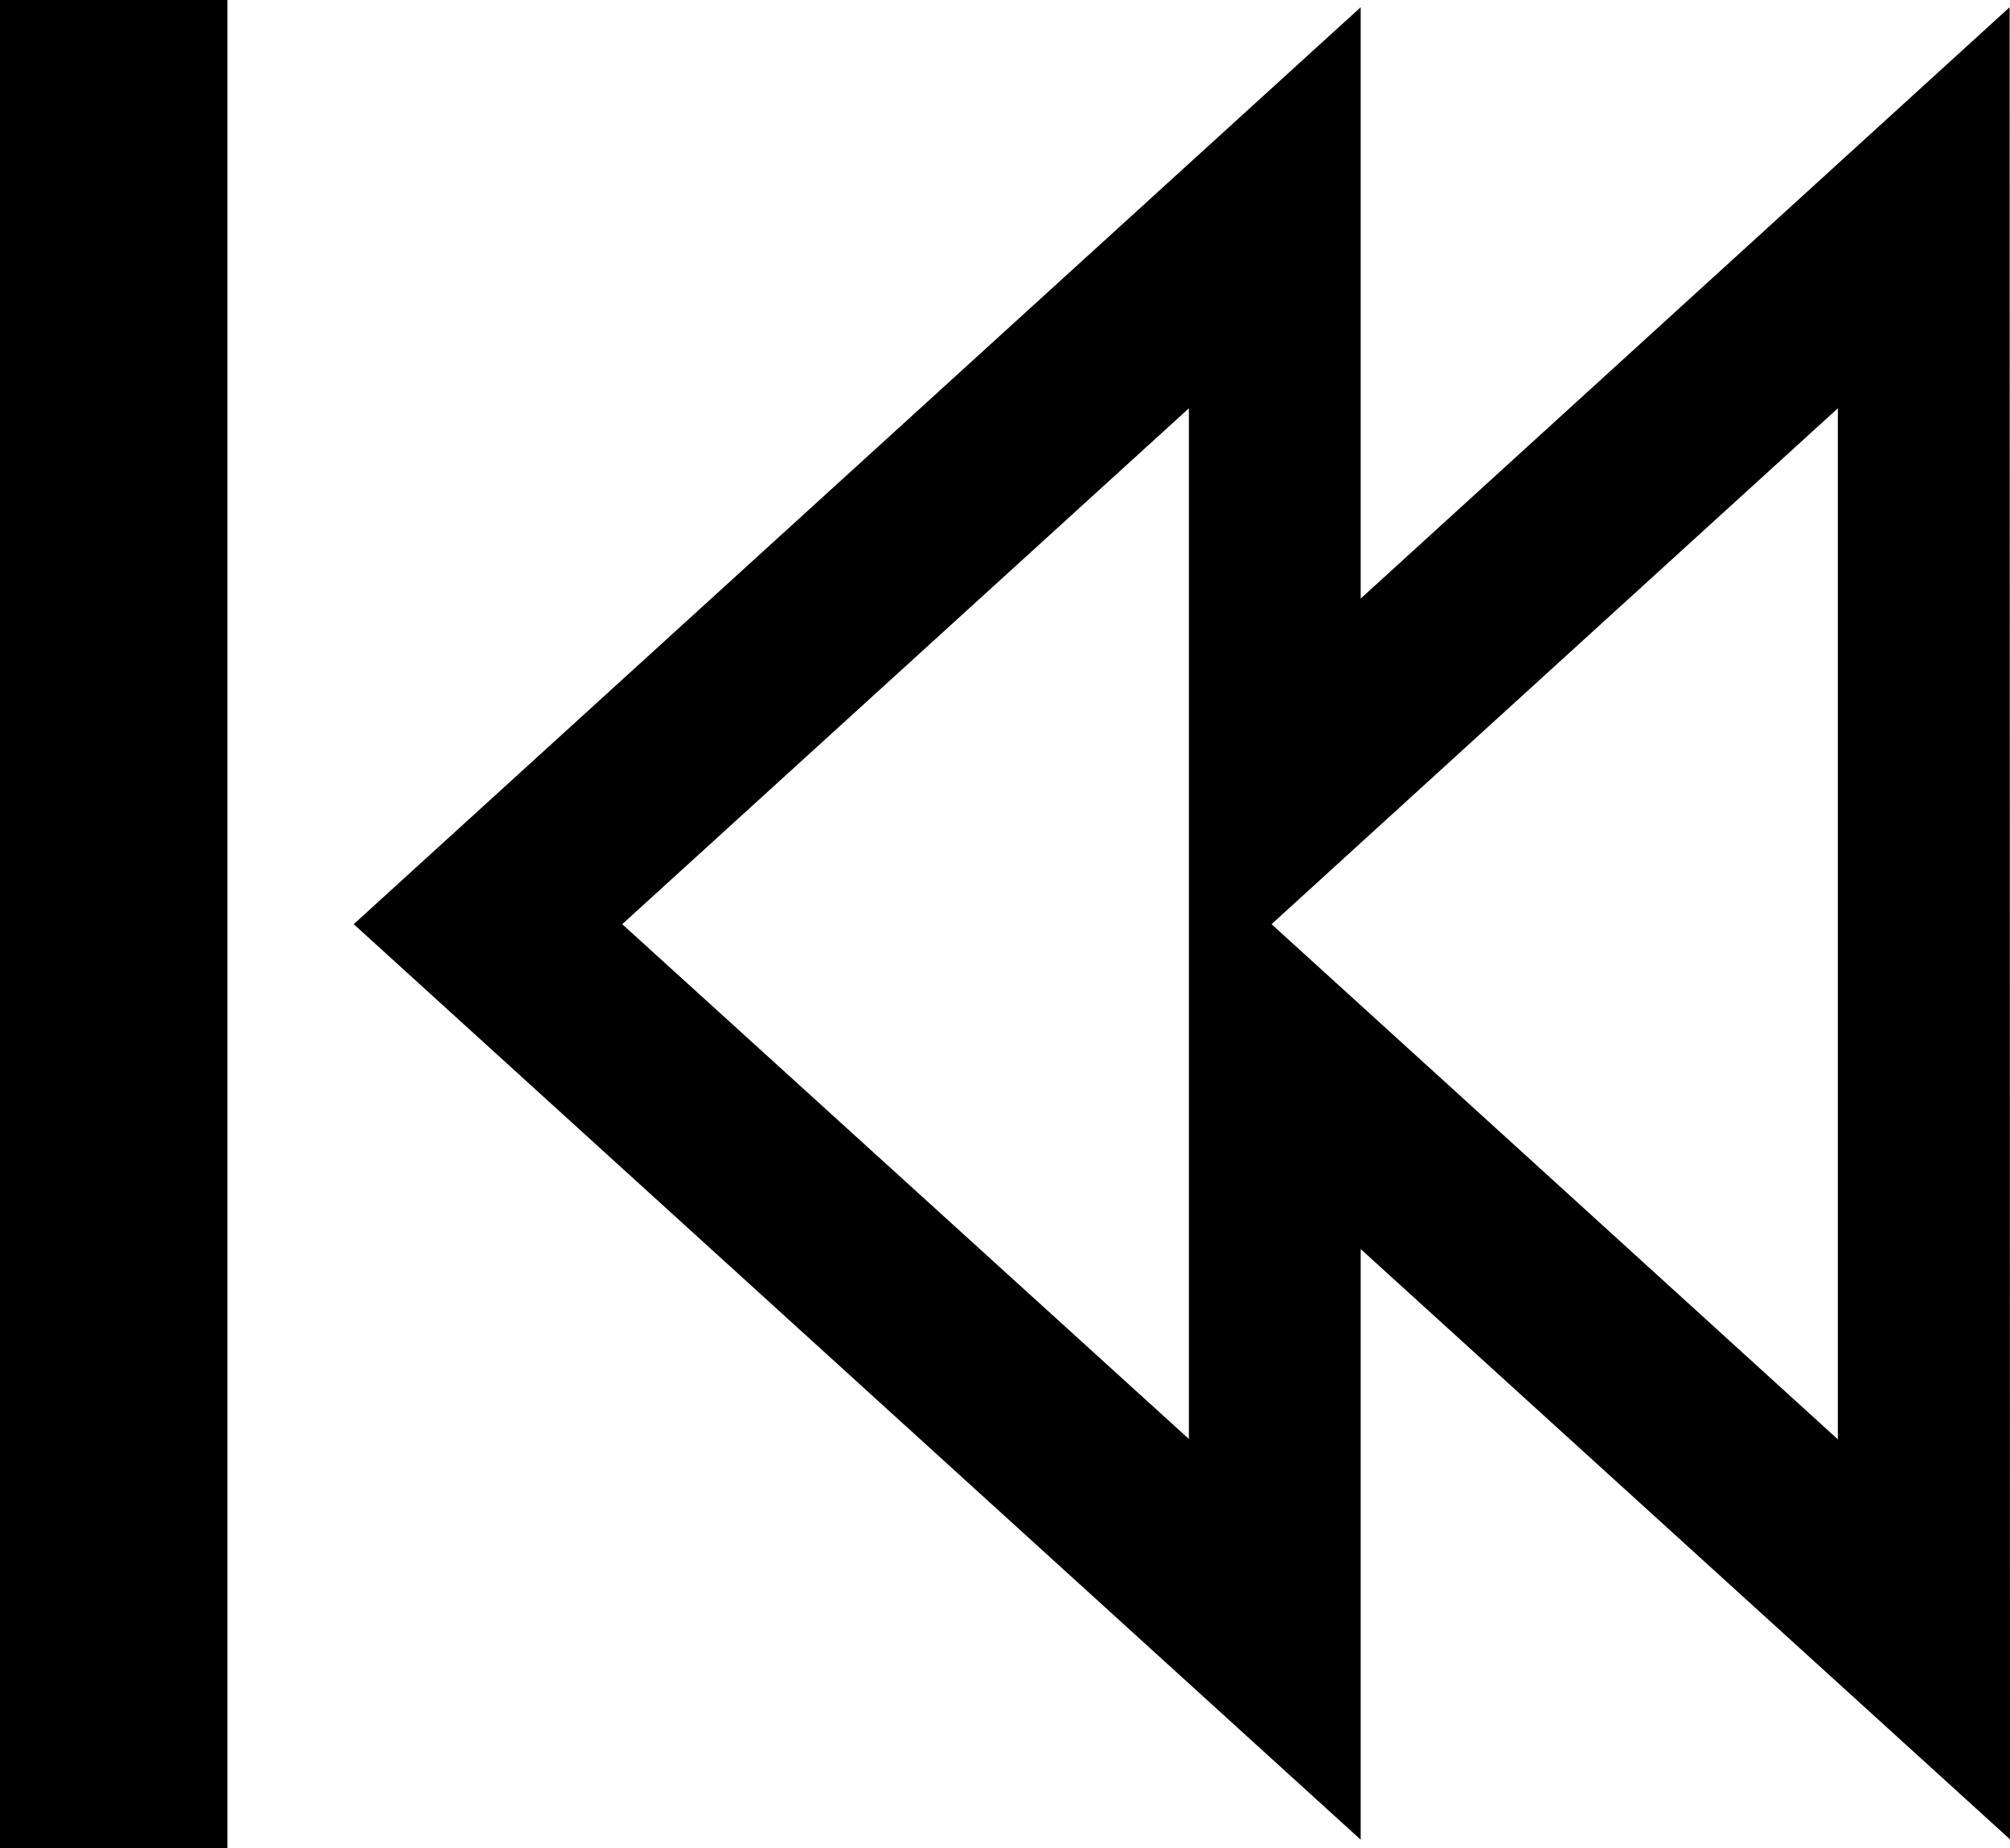 <?xml version="1.0" encoding="utf-8"?>
<!-- Generator: Adobe Illustrator 21.1.0, SVG Export Plug-In . SVG Version: 6.00 Build 0)  -->
<svg version="1.1" id="Layer_1" xmlns="http://www.w3.org/2000/svg" xmlns:xlink="http://www.w3.org/1999/xlink" x="0px" y="0px"
	 viewBox="0 0 556.9 512" style="enable-background:new 0 0 556.9 512;" xml:space="preserve">
<g>
	<rect width="63" height="512"/>
	<path d="M329.4,113.1v52.8V277v69v52.6L172.4,256L329.4,113.1 M509.2,113.1v285.6l-101.8-92.6L352.3,256l55.1-50.2L509.2,113.1
		 M556.8,2L377,165.8V2L98,256l279,253.6V346l179.9,163.5L556.8,2L556.8,2z"/>
</g>
</svg>
